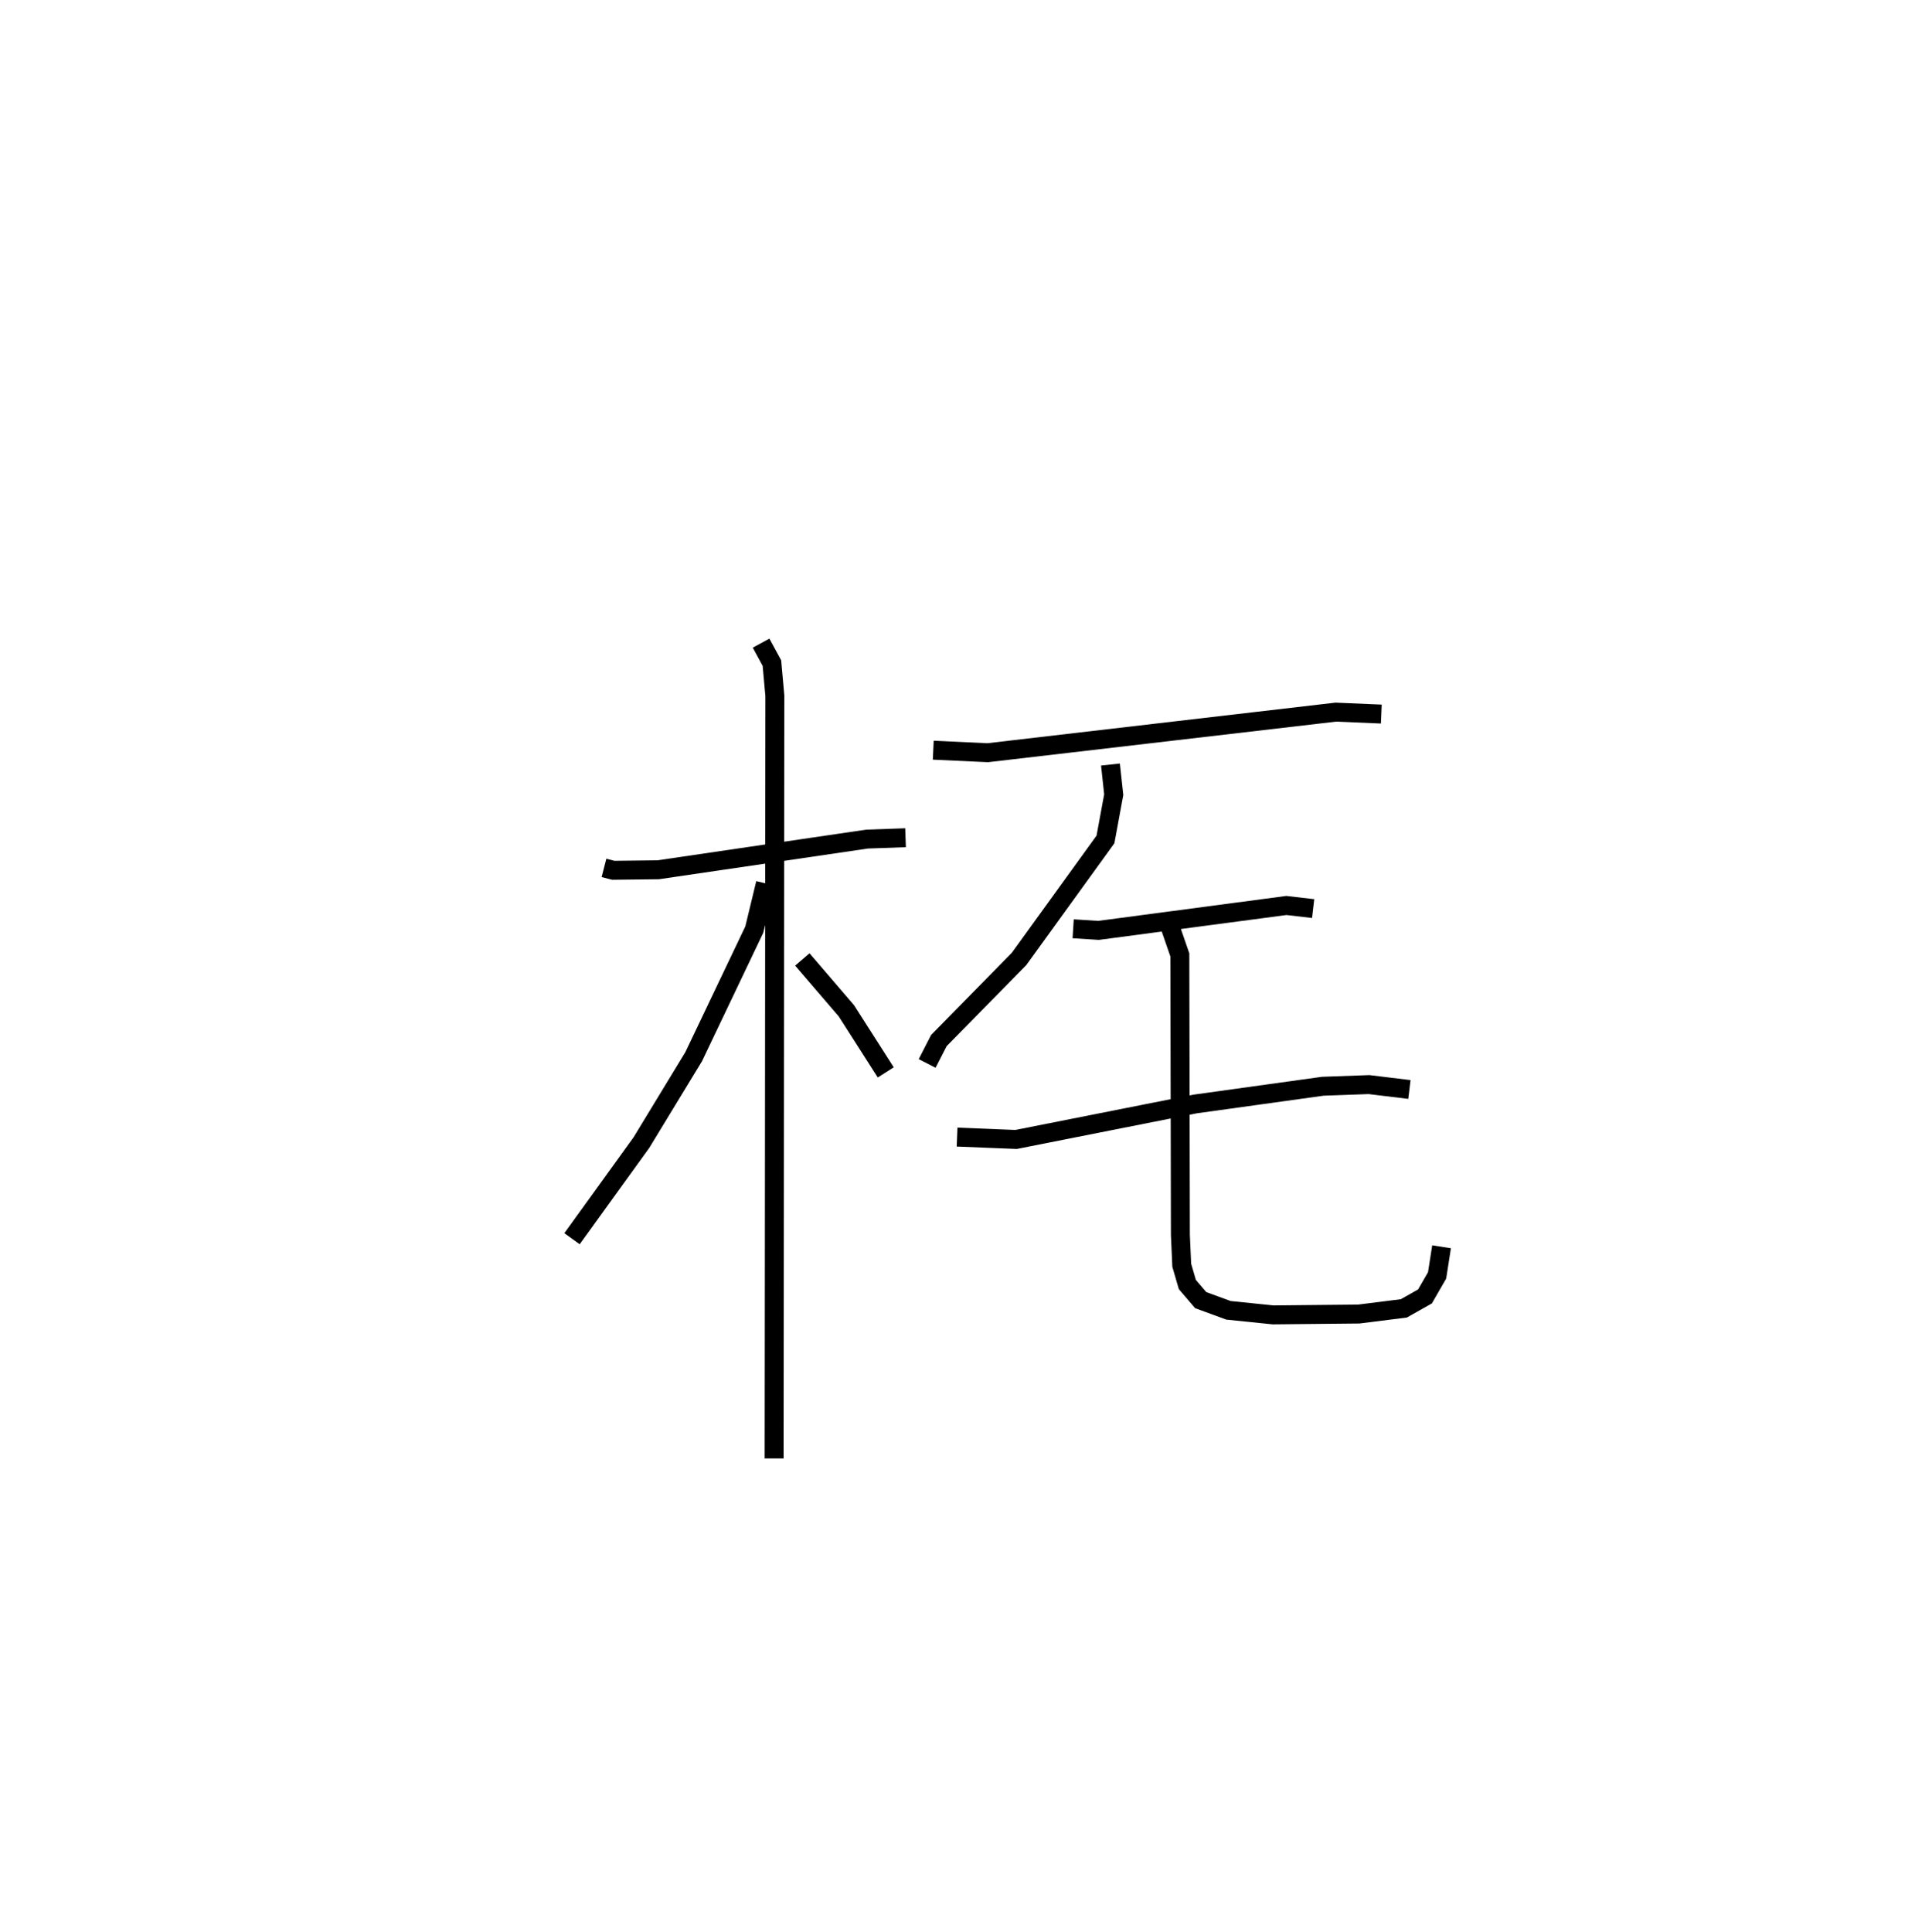 <?xml version="1.0" encoding="utf-8" ?>
<svg baseProfile="full" height="102.006" version="1.1" width="101.121" xmlns="http://www.w3.org/2000/svg" xmlns:ev="http://www.w3.org/2001/xml-events" xmlns:xlink="http://www.w3.org/1999/xlink"><defs /><rect fill="white" height="102.006" width="101.121" x="0" y="0" /><path d="M25,25 m0.0,0.0 m6.894,20.826 l0.49,0.126 2.371,-0.027 l11.035,-1.621 2.027,-0.071 m-7.628,-10.275 l0.572,1.052 0.155,1.728 l-0.038,40.268 m-0.457,-30.365 l-0.591,2.443 -3.2,6.708 l-2.758,4.535 -3.666,5.078 m12.161,-14.745 l2.326,2.71 2.079,3.253 m2.509,-17.012 l2.874,0.133 18.382,-2.143 l2.403,0.102 m-14.302,2.665 l0.172,1.591 -0.436,2.364 l-4.563,6.309 -4.233,4.309 l-0.62,1.21 m7.71,-7.111 l1.34,0.085 9.92,-1.315 l1.412,0.164 m-18.802,12.065 l3.115,0.125 9.456,-1.873 l6.735,-0.936 2.446,-0.088 l2.133,0.259 m-12.609,-8.514 l0.487,1.408 0.029,14.786 l0.071,1.601 0.297,1.017 l0.706,0.825 1.467,0.537 l2.354,0.241 4.529,-0.045 l2.375,-0.299 1.116,-0.63 l0.64,-1.11 0.236,-1.512 " fill="none" stroke="black" stroke-width="1" /></svg>